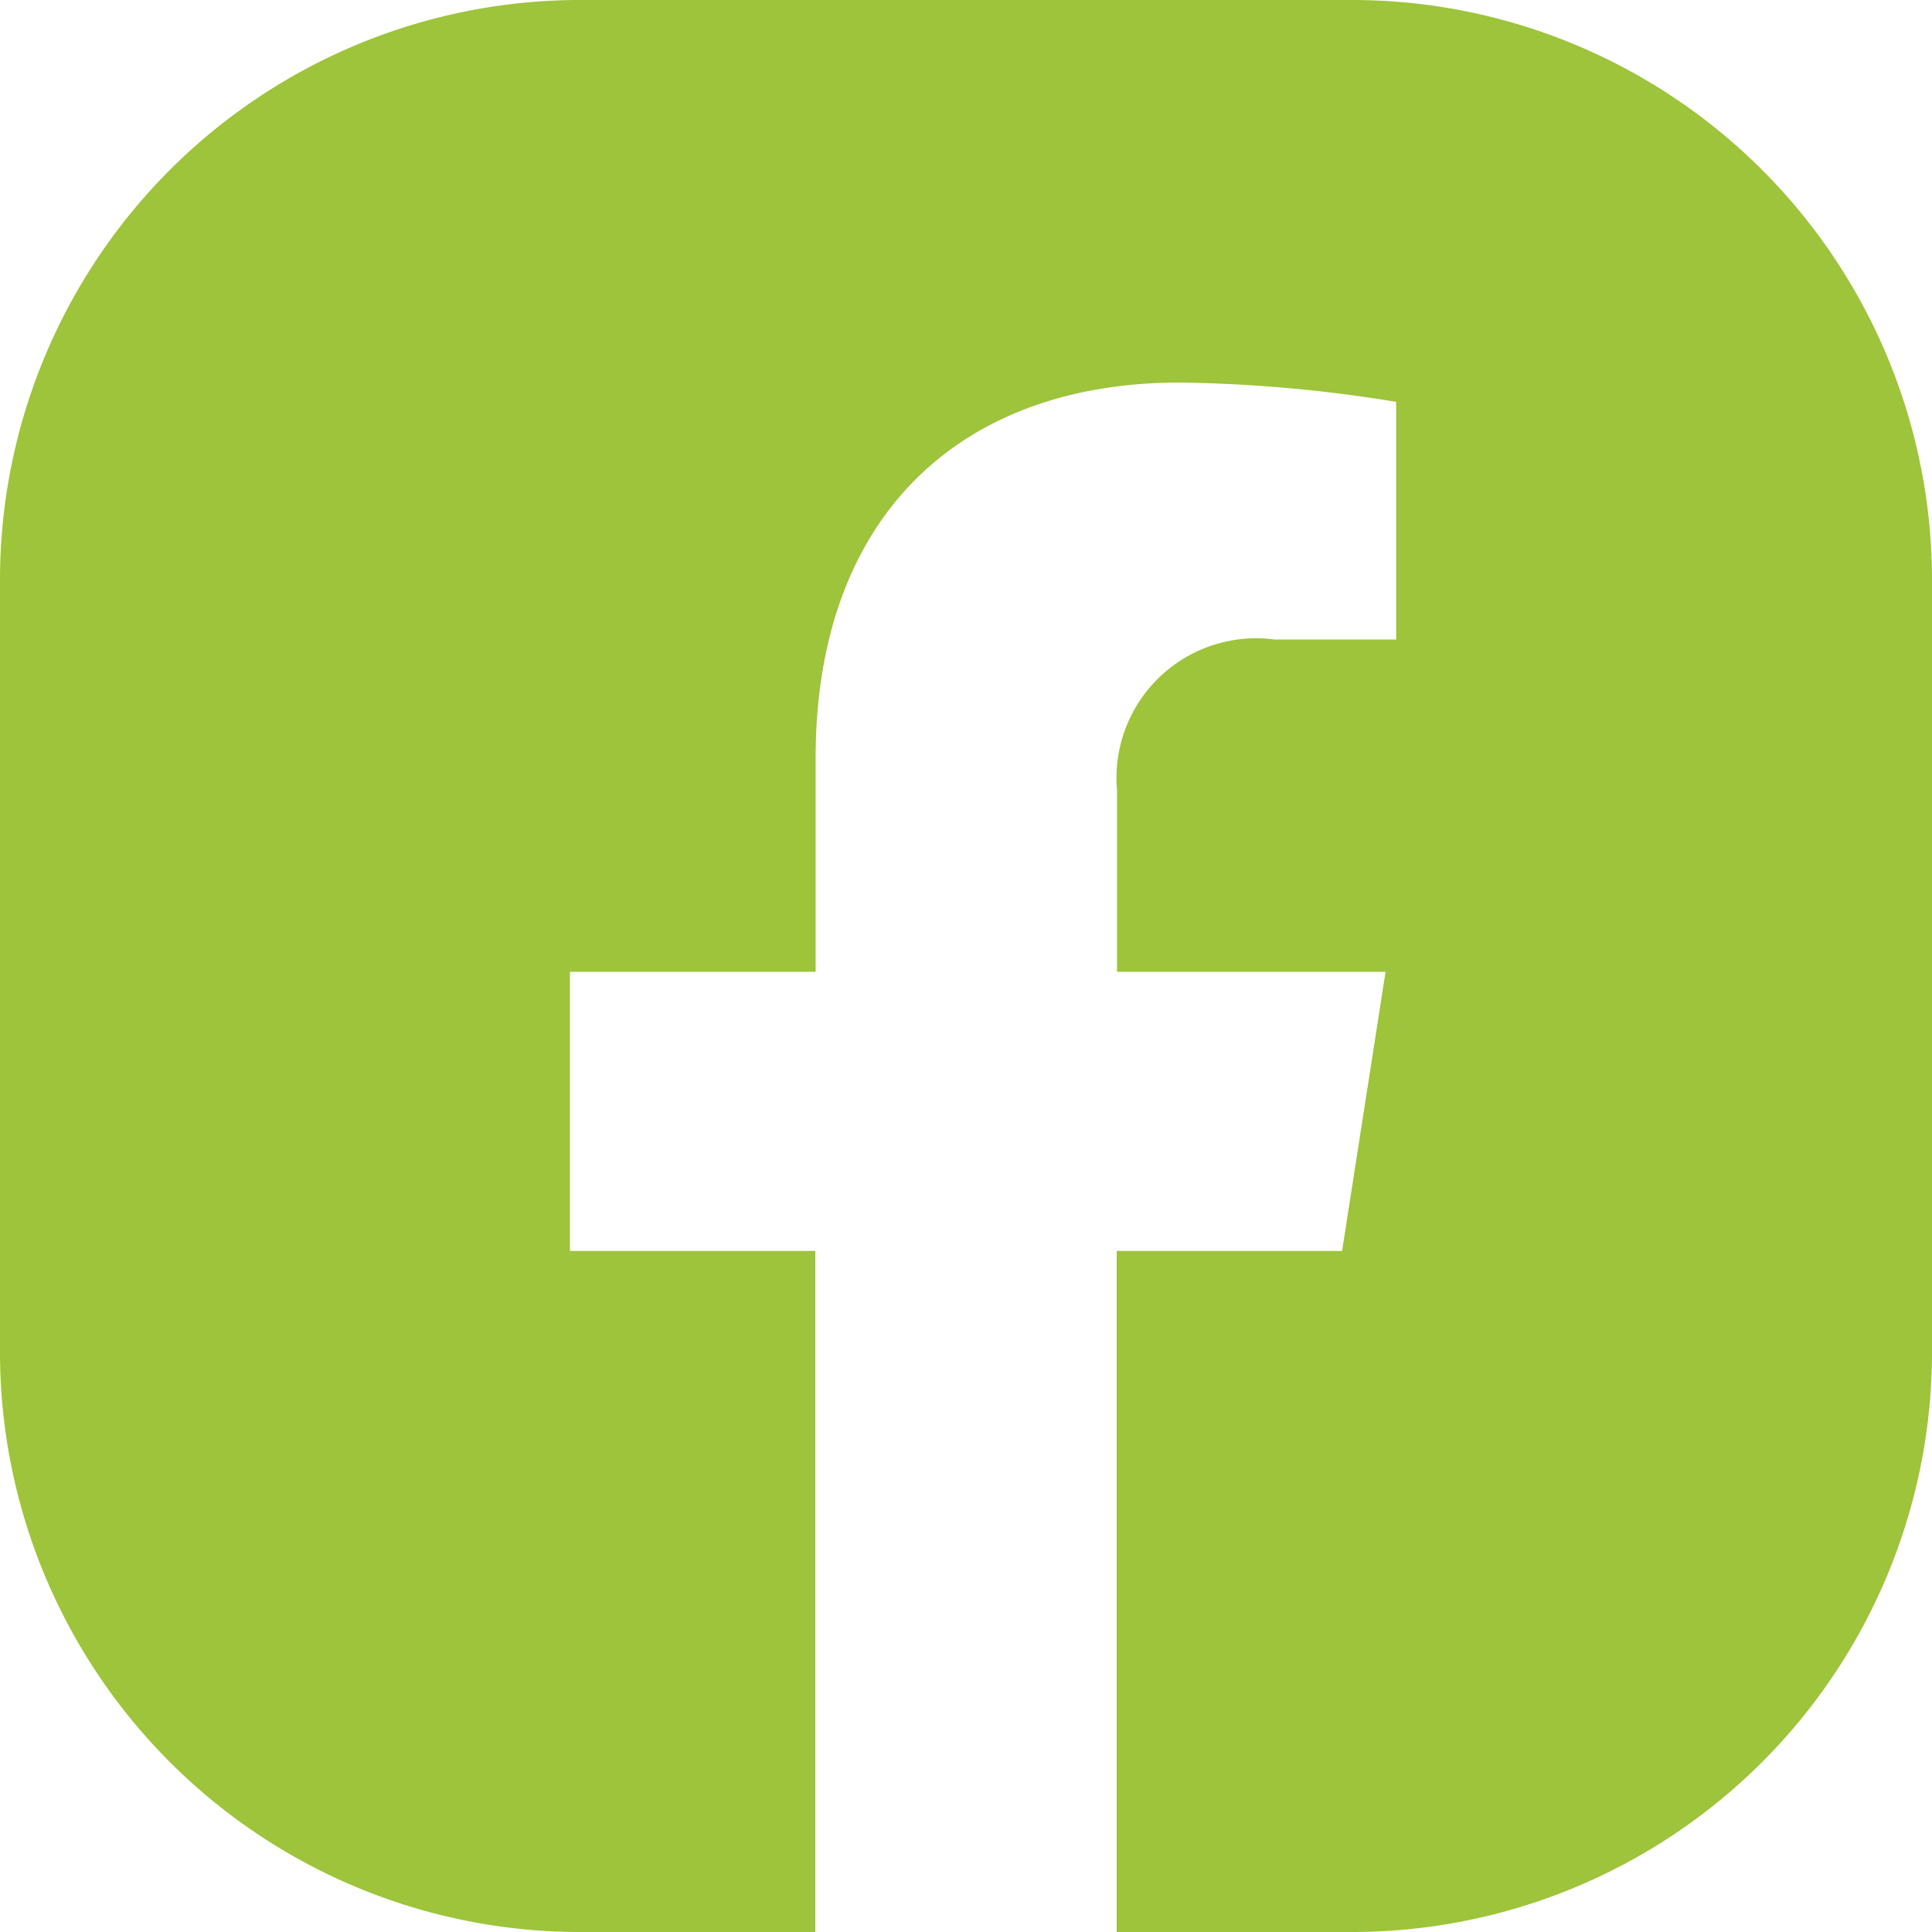 <svg xmlns="http://www.w3.org/2000/svg" width="24" height="24" viewBox="0 0 24 24"><path d="M197,539.2v9.6a7.206,7.206,0,0,1-7.2,7.2h-2.928v-8.46h2.8l.54-3.468h-3.336v-2.256a1.735,1.735,0,0,1,1.956-1.872h1.512v-2.952a17.949,17.949,0,0,0-2.688-.24c-2.736,0-4.524,1.668-4.524,4.668v2.652H180.08v3.468h3.048V556H180.2a7.206,7.206,0,0,1-7.2-7.2v-9.6a7.206,7.206,0,0,1,7.2-7.2h9.6A7.206,7.206,0,0,1,197,539.2Z" transform="translate(-173 -532)" fill="#9dc43a"/></svg>